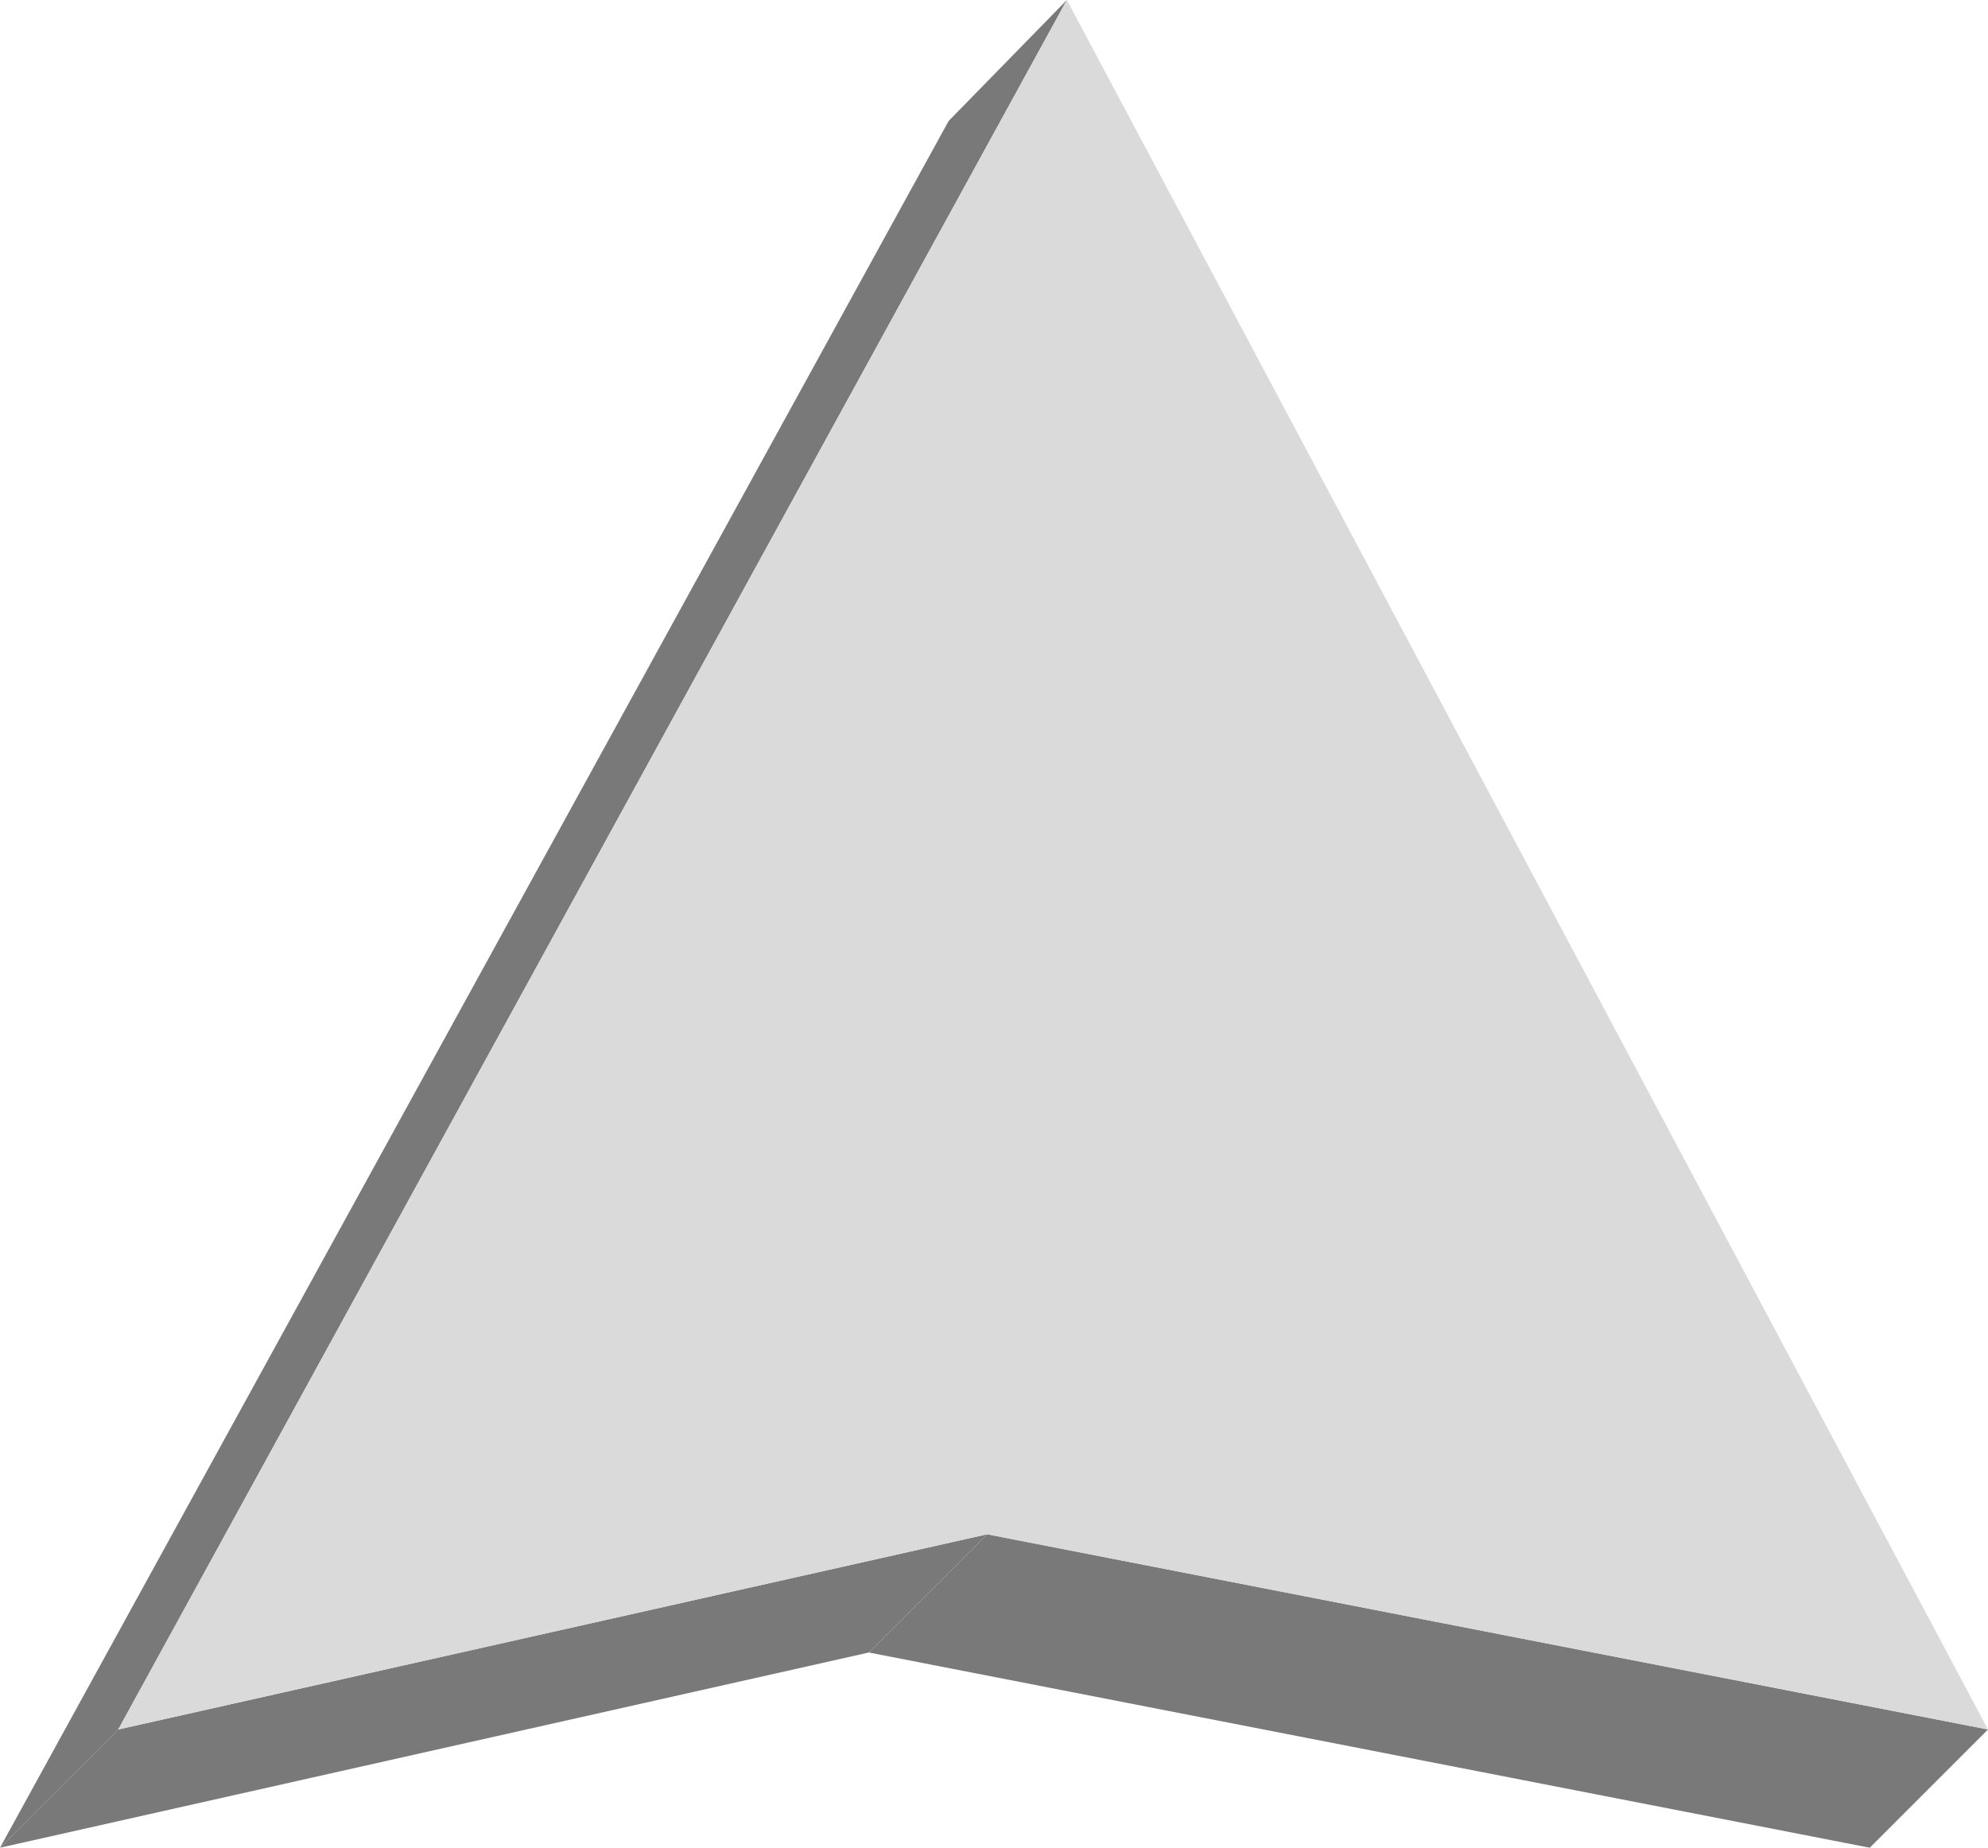 <svg xmlns="http://www.w3.org/2000/svg" width="7.23" height="6.72" viewBox="0 0 7.23 6.72">
  <defs>
    <style>
      .cls-1 {
        isolation: isolate;
      }

      .cls-2 {
        fill: #797979;
      }

      .cls-3 {
        fill: #dadada;
      }
    </style>
  </defs>
  <title>Arrow</title>
  <g id="Layer_2" data-name="Layer 2">
    <g id="Layer_1-2" data-name="Layer 1">
      <g class="cls-1">
        <polygon class="cls-2" points="7.23 6.29 6.8 6.72 3.16 6.01 3.59 5.58 7.23 6.29"/>
        <polygon class="cls-2" points="3.59 5.58 3.16 6.01 0 6.72 0.43 6.29 3.59 5.58"/>
        <polygon class="cls-2" points="0.43 6.29 0 6.72 3.45 0.44 3.88 0 0.43 6.29"/>
        <polygon class="cls-3" points="3.88 0 7.23 6.29 3.59 5.58 0.43 6.29 3.88 0"/>
      </g>
    </g>
  </g>
</svg>
